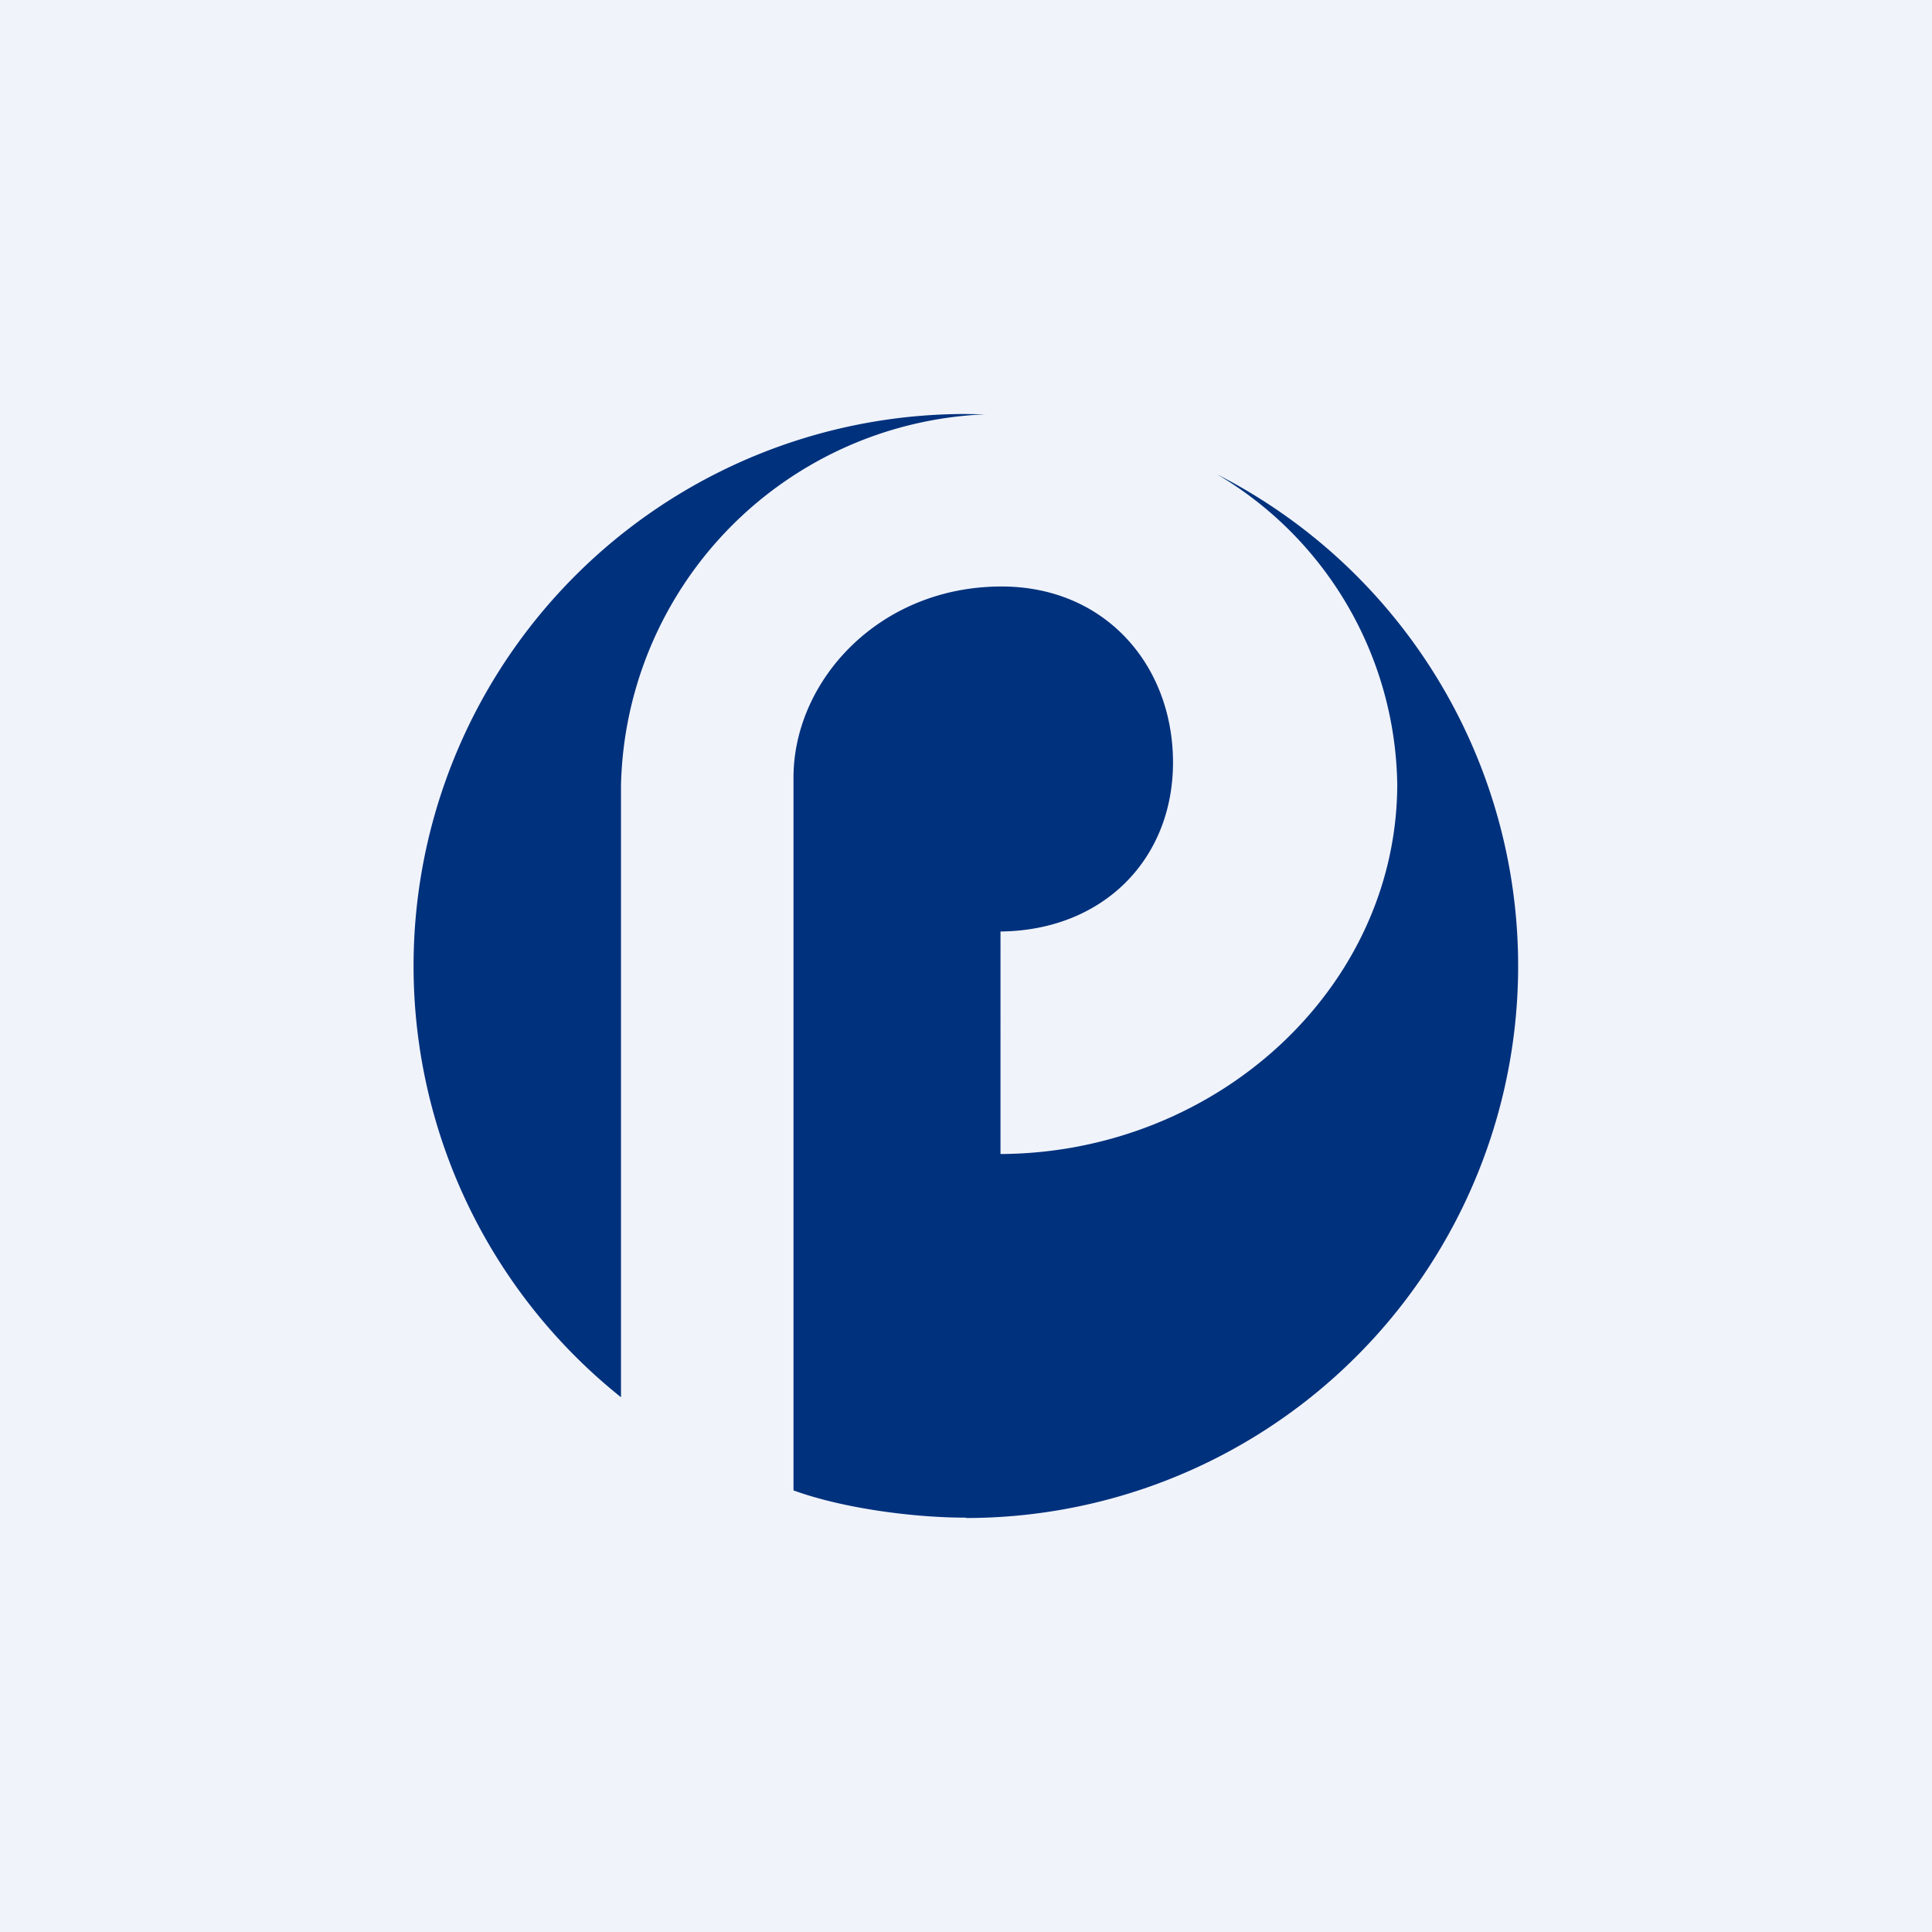 <svg width="56" height="56" viewBox="0 0 56 56" xmlns="http://www.w3.org/2000/svg"><path fill="#F0F3FA" d="M0 0h56v56H0z"/><path d="M28 44a16 16 0 0 0 7.28-30.25 10.62 10.62 0 0 1 5.22 8.97c0 5.9-5.22 10.7-11.5 10.73V27c2.98-.03 5-2.1 5-4.9 0-2.81-1.96-5.1-4.97-5.1-3.53 0-6 2.7-6.03 5.49V43.2c1.43.52 3.47.79 5 .79Z" fill="#00317D"/><path d="M18 40.5V22.76a11.01 11.01 0 0 1 10.55-10.75L28 12a16 16 0 0 0-10 28.5Z" fill="#00317D"/></svg>